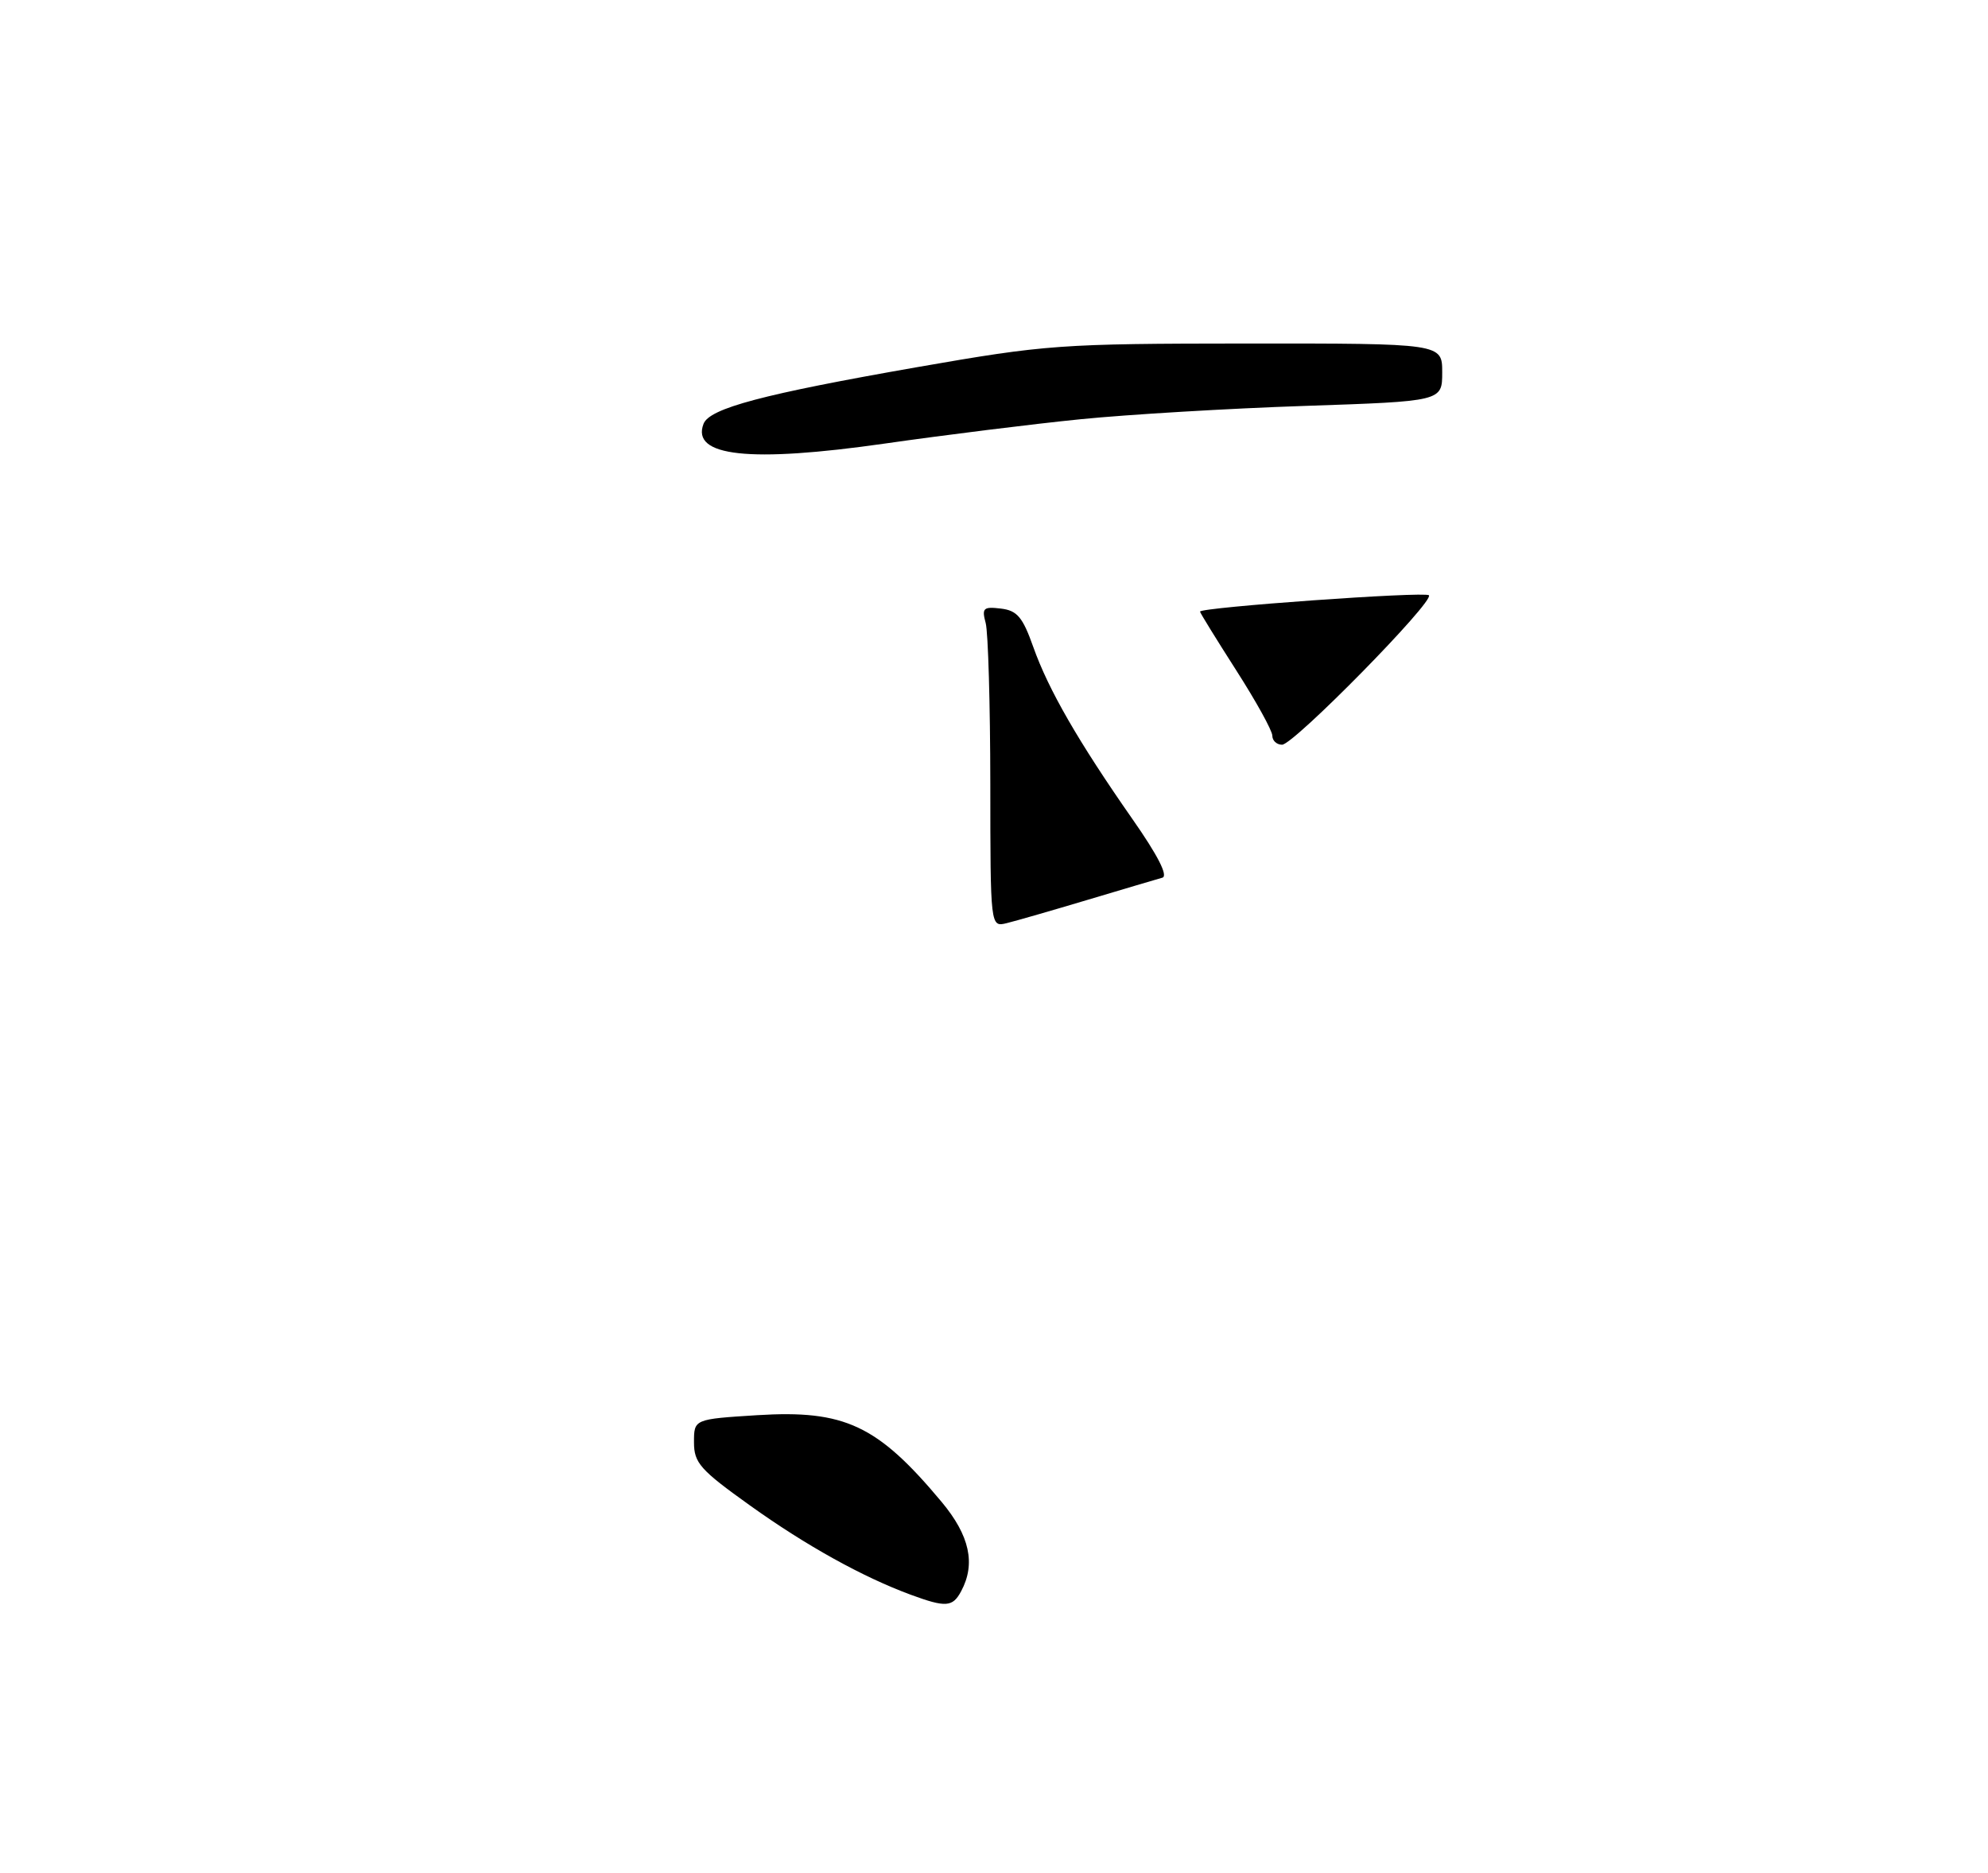 <?xml version="1.0" encoding="UTF-8" standalone="no"?>
<!DOCTYPE svg PUBLIC "-//W3C//DTD SVG 1.1//EN" "http://www.w3.org/Graphics/SVG/1.1/DTD/svg11.dtd" >
<svg xmlns="http://www.w3.org/2000/svg" xmlns:xlink="http://www.w3.org/1999/xlink" version="1.1" viewBox="0 0 275 259">
 <g >
 <path fill="currentColor"
d=" M 132.96 220.07 C 134.99 216.28 134.14 212.38 130.25 207.72 C 121.39 197.11 116.85 194.98 104.75 195.73 C 96.00 196.28 96.00 196.28 96.00 199.48 C 96.00 202.33 96.85 203.29 103.75 208.22 C 111.49 213.76 119.31 218.10 125.97 220.56 C 130.84 222.35 131.78 222.29 132.96 220.07 Z  M 149.50 57.98 C 156.10 57.32 170.05 56.49 180.50 56.14 C 199.50 55.50 199.50 55.50 199.50 51.50 C 199.50 47.50 199.50 47.50 172.50 47.51 C 146.55 47.53 144.78 47.66 126.87 50.78 C 105.55 54.51 98.14 56.47 97.32 58.62 C 95.58 63.14 103.70 64.02 122.38 61.35 C 130.70 60.16 142.90 58.64 149.50 57.98 Z  M 136.99 108.37 C 136.98 97.44 136.69 87.45 136.35 86.17 C 135.79 84.10 136.03 83.88 138.45 84.17 C 140.71 84.44 141.47 85.35 142.94 89.50 C 145.03 95.39 149.16 102.56 156.64 113.27 C 160.16 118.30 161.62 121.16 160.79 121.39 C 160.08 121.59 155.45 122.96 150.50 124.44 C 145.55 125.92 140.49 127.38 139.25 127.68 C 137.00 128.23 137.00 128.23 136.99 108.37 Z  M 176.00 101.75 C 176.00 101.06 173.75 96.99 171.00 92.70 C 168.25 88.40 166.00 84.76 166.00 84.59 C 166.00 84.00 197.11 81.78 197.66 82.33 C 198.47 83.14 178.95 103.00 177.35 103.00 C 176.61 103.00 176.00 102.44 176.00 101.75 Z "/>
</g>
</svg>